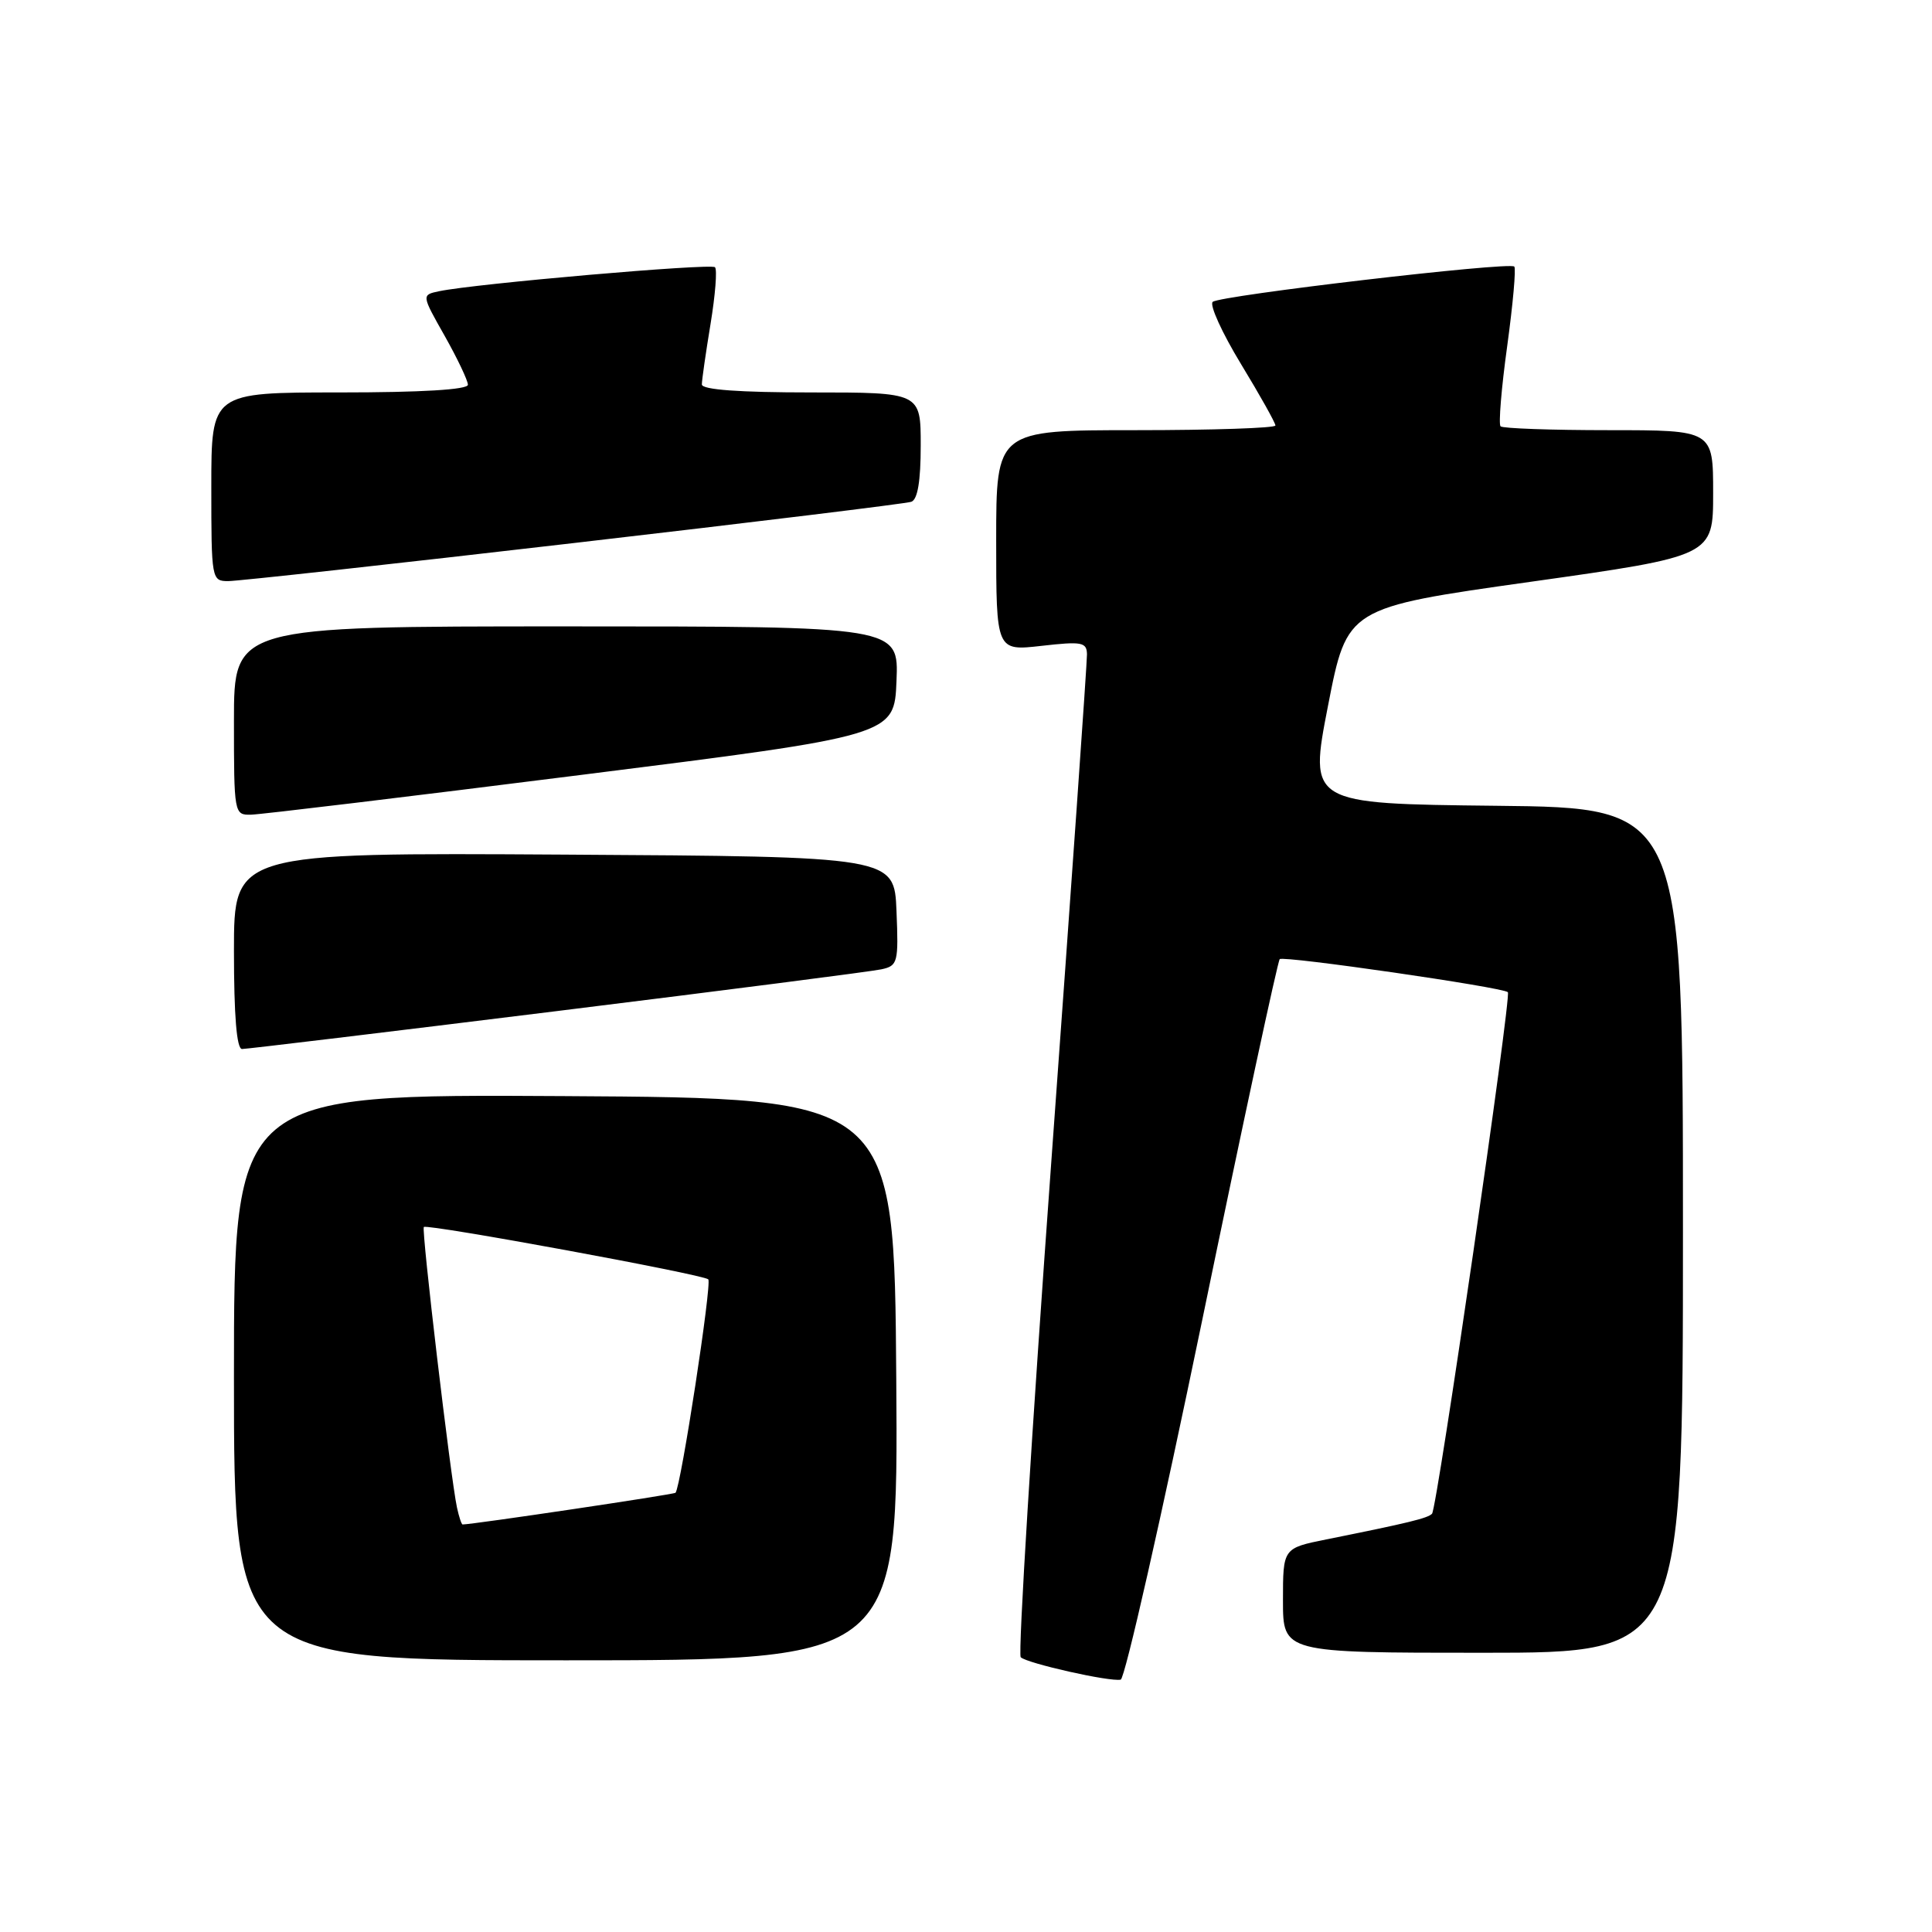 <?xml version="1.0" encoding="UTF-8" standalone="no"?>
<!DOCTYPE svg PUBLIC "-//W3C//DTD SVG 1.1//EN" "http://www.w3.org/Graphics/SVG/1.1/DTD/svg11.dtd" >
<svg xmlns="http://www.w3.org/2000/svg" xmlns:xlink="http://www.w3.org/1999/xlink" version="1.1" viewBox="0 0 256 256">
 <g >
 <path fill="currentColor"
d=" M 159.29 174.97 C 164.67 148.91 169.30 127.37 169.57 127.09 C 170.05 126.61 199.16 130.82 199.80 131.47 C 200.30 131.96 190.42 199.91 189.75 200.58 C 189.16 201.18 186.59 201.80 175.75 203.98 C 170.00 205.14 170.00 205.14 170.00 212.07 C 170.00 219.00 170.00 219.00 196.50 219.00 C 223.00 219.00 223.00 219.00 223.00 163.02 C 223.00 107.03 223.00 107.03 198.22 106.77 C 173.44 106.50 173.44 106.50 175.97 93.51 C 178.50 80.52 178.50 80.52 202.75 77.10 C 227.00 73.68 227.00 73.68 227.00 65.34 C 227.00 57.00 227.00 57.00 213.17 57.00 C 205.56 57.00 199.10 56.77 198.83 56.49 C 198.55 56.21 198.94 51.43 199.71 45.87 C 200.47 40.31 200.90 35.56 200.65 35.32 C 199.99 34.66 161.64 39.15 160.69 40.00 C 160.24 40.40 161.93 44.11 164.44 48.24 C 166.95 52.37 169.00 56.03 169.00 56.38 C 169.00 56.72 160.68 57.00 150.50 57.00 C 132.00 57.00 132.00 57.00 132.00 71.63 C 132.00 86.26 132.00 86.26 138.00 85.58 C 143.36 84.97 144.00 85.09 144.03 86.70 C 144.05 87.69 141.93 117.84 139.32 153.70 C 136.71 189.57 134.88 219.21 135.25 219.59 C 136.07 220.40 147.08 222.88 148.50 222.56 C 149.05 222.44 153.90 201.02 159.29 174.97 Z  M 118.76 182.75 C 118.50 145.50 118.50 145.50 74.75 145.24 C 31.00 144.98 31.00 144.98 31.00 182.49 C 31.00 220.00 31.00 220.00 75.01 220.00 C 119.02 220.00 119.02 220.00 118.76 182.75 Z  M 73.82 133.97 C 96.19 131.20 115.53 128.72 116.79 128.44 C 118.96 127.97 119.07 127.55 118.79 120.72 C 118.50 113.50 118.50 113.50 74.75 113.24 C 31.00 112.98 31.00 112.98 31.00 125.99 C 31.00 134.58 31.36 139.00 32.07 139.00 C 32.66 139.00 51.45 136.74 73.82 133.97 Z  M 77.00 102.68 C 118.50 97.46 118.50 97.46 118.79 90.23 C 119.09 83.00 119.09 83.00 75.04 83.00 C 31.00 83.00 31.00 83.00 31.00 95.50 C 31.00 107.81 31.03 108.00 33.25 107.95 C 34.49 107.93 54.17 105.56 77.00 102.68 Z  M 76.00 71.96 C 99.92 69.19 120.06 66.73 120.75 66.49 C 121.59 66.20 122.00 63.76 122.00 59.03 C 122.00 52.00 122.00 52.00 107.50 52.00 C 97.98 52.00 93.00 51.64 93.00 50.94 C 93.00 50.36 93.52 46.75 94.15 42.93 C 94.78 39.10 95.05 35.71 94.74 35.41 C 94.20 34.87 62.91 37.59 58.18 38.59 C 55.85 39.08 55.85 39.08 58.93 44.52 C 60.62 47.52 62.00 50.43 62.00 50.98 C 62.00 51.63 55.84 52.00 45.00 52.00 C 28.00 52.00 28.00 52.00 28.00 64.50 C 28.00 76.80 28.04 77.00 30.25 77.00 C 31.49 77.00 52.08 74.74 76.00 71.96 Z  M 60.55 199.75 C 59.71 195.84 55.81 162.85 56.16 162.58 C 56.71 162.16 93.21 168.87 93.85 169.52 C 94.36 170.03 90.22 197.01 89.51 197.80 C 89.30 198.03 62.62 202.00 61.30 202.00 C 61.15 202.00 60.82 200.99 60.55 199.75 Z "/>
</g>
</svg>